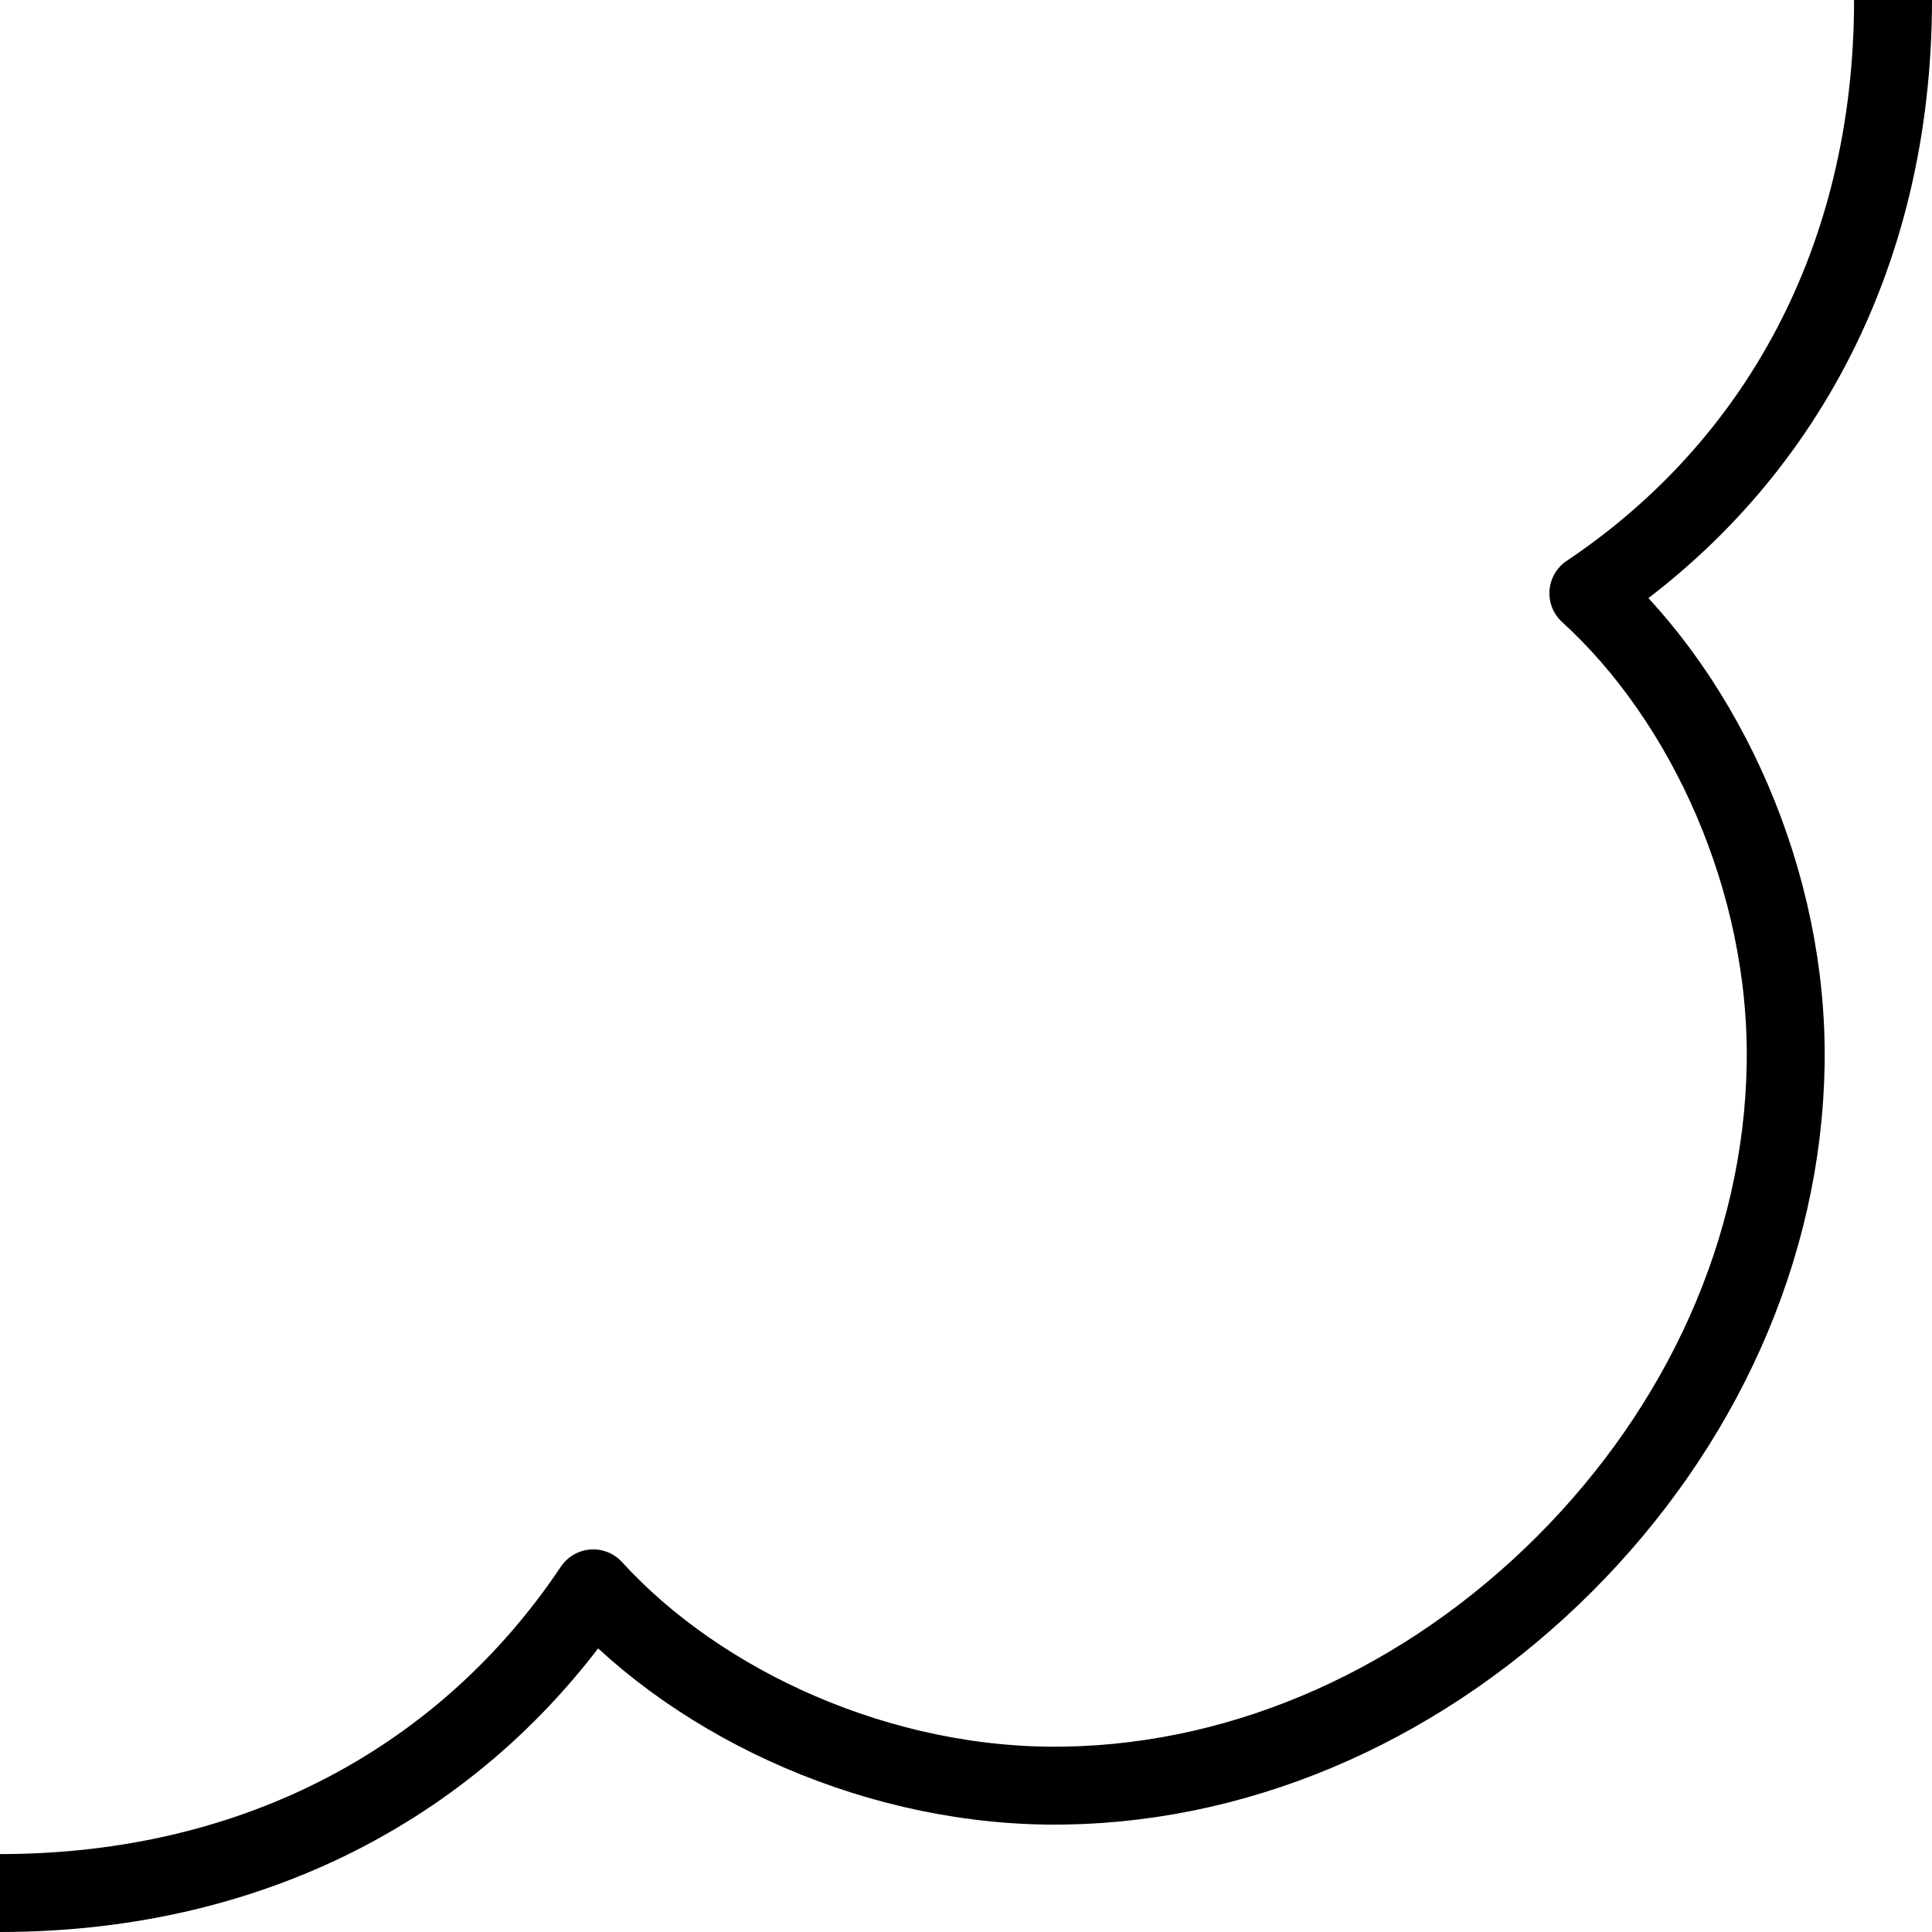 <?xml version="1.0" encoding="utf-8"?>
<!DOCTYPE svg PUBLIC "-//W3C//DTD SVG 1.1//EN" "http://www.w3.org/Graphics/SVG/1.1/DTD/svg11.dtd">
<svg version="1.1" id="cloud-border-southeast" xmlns="http://www.w3.org/2000/svg" xmlns:xlink="http://www.w3.org/1999/xlink" x="0px" y="0px"
	 width="24.793px" height="24.793px" viewBox="0 0 24.793 24.793" enable-background="new 0 0 24.793 24.793" xml:space="preserve">
<path fill-rule="evenodd" clip-rule="evenodd" fill="none" stroke="#000000" stroke-linejoin="round" stroke-miterlimit="3.864" d="
	M24.293,0c-0.002,3.338-1.496,5.996-3.91,7.613c1.504,1.369,2.572,3.691,2.532,6.053c-0.04,2.363-1.079,4.646-2.839,6.406
	c-1.76,1.758-4.047,2.803-6.41,2.842c-2.36,0.041-4.683-1.029-6.053-2.531C5.997,22.797,3.338,24.292,0,24.293"/>
</svg>
